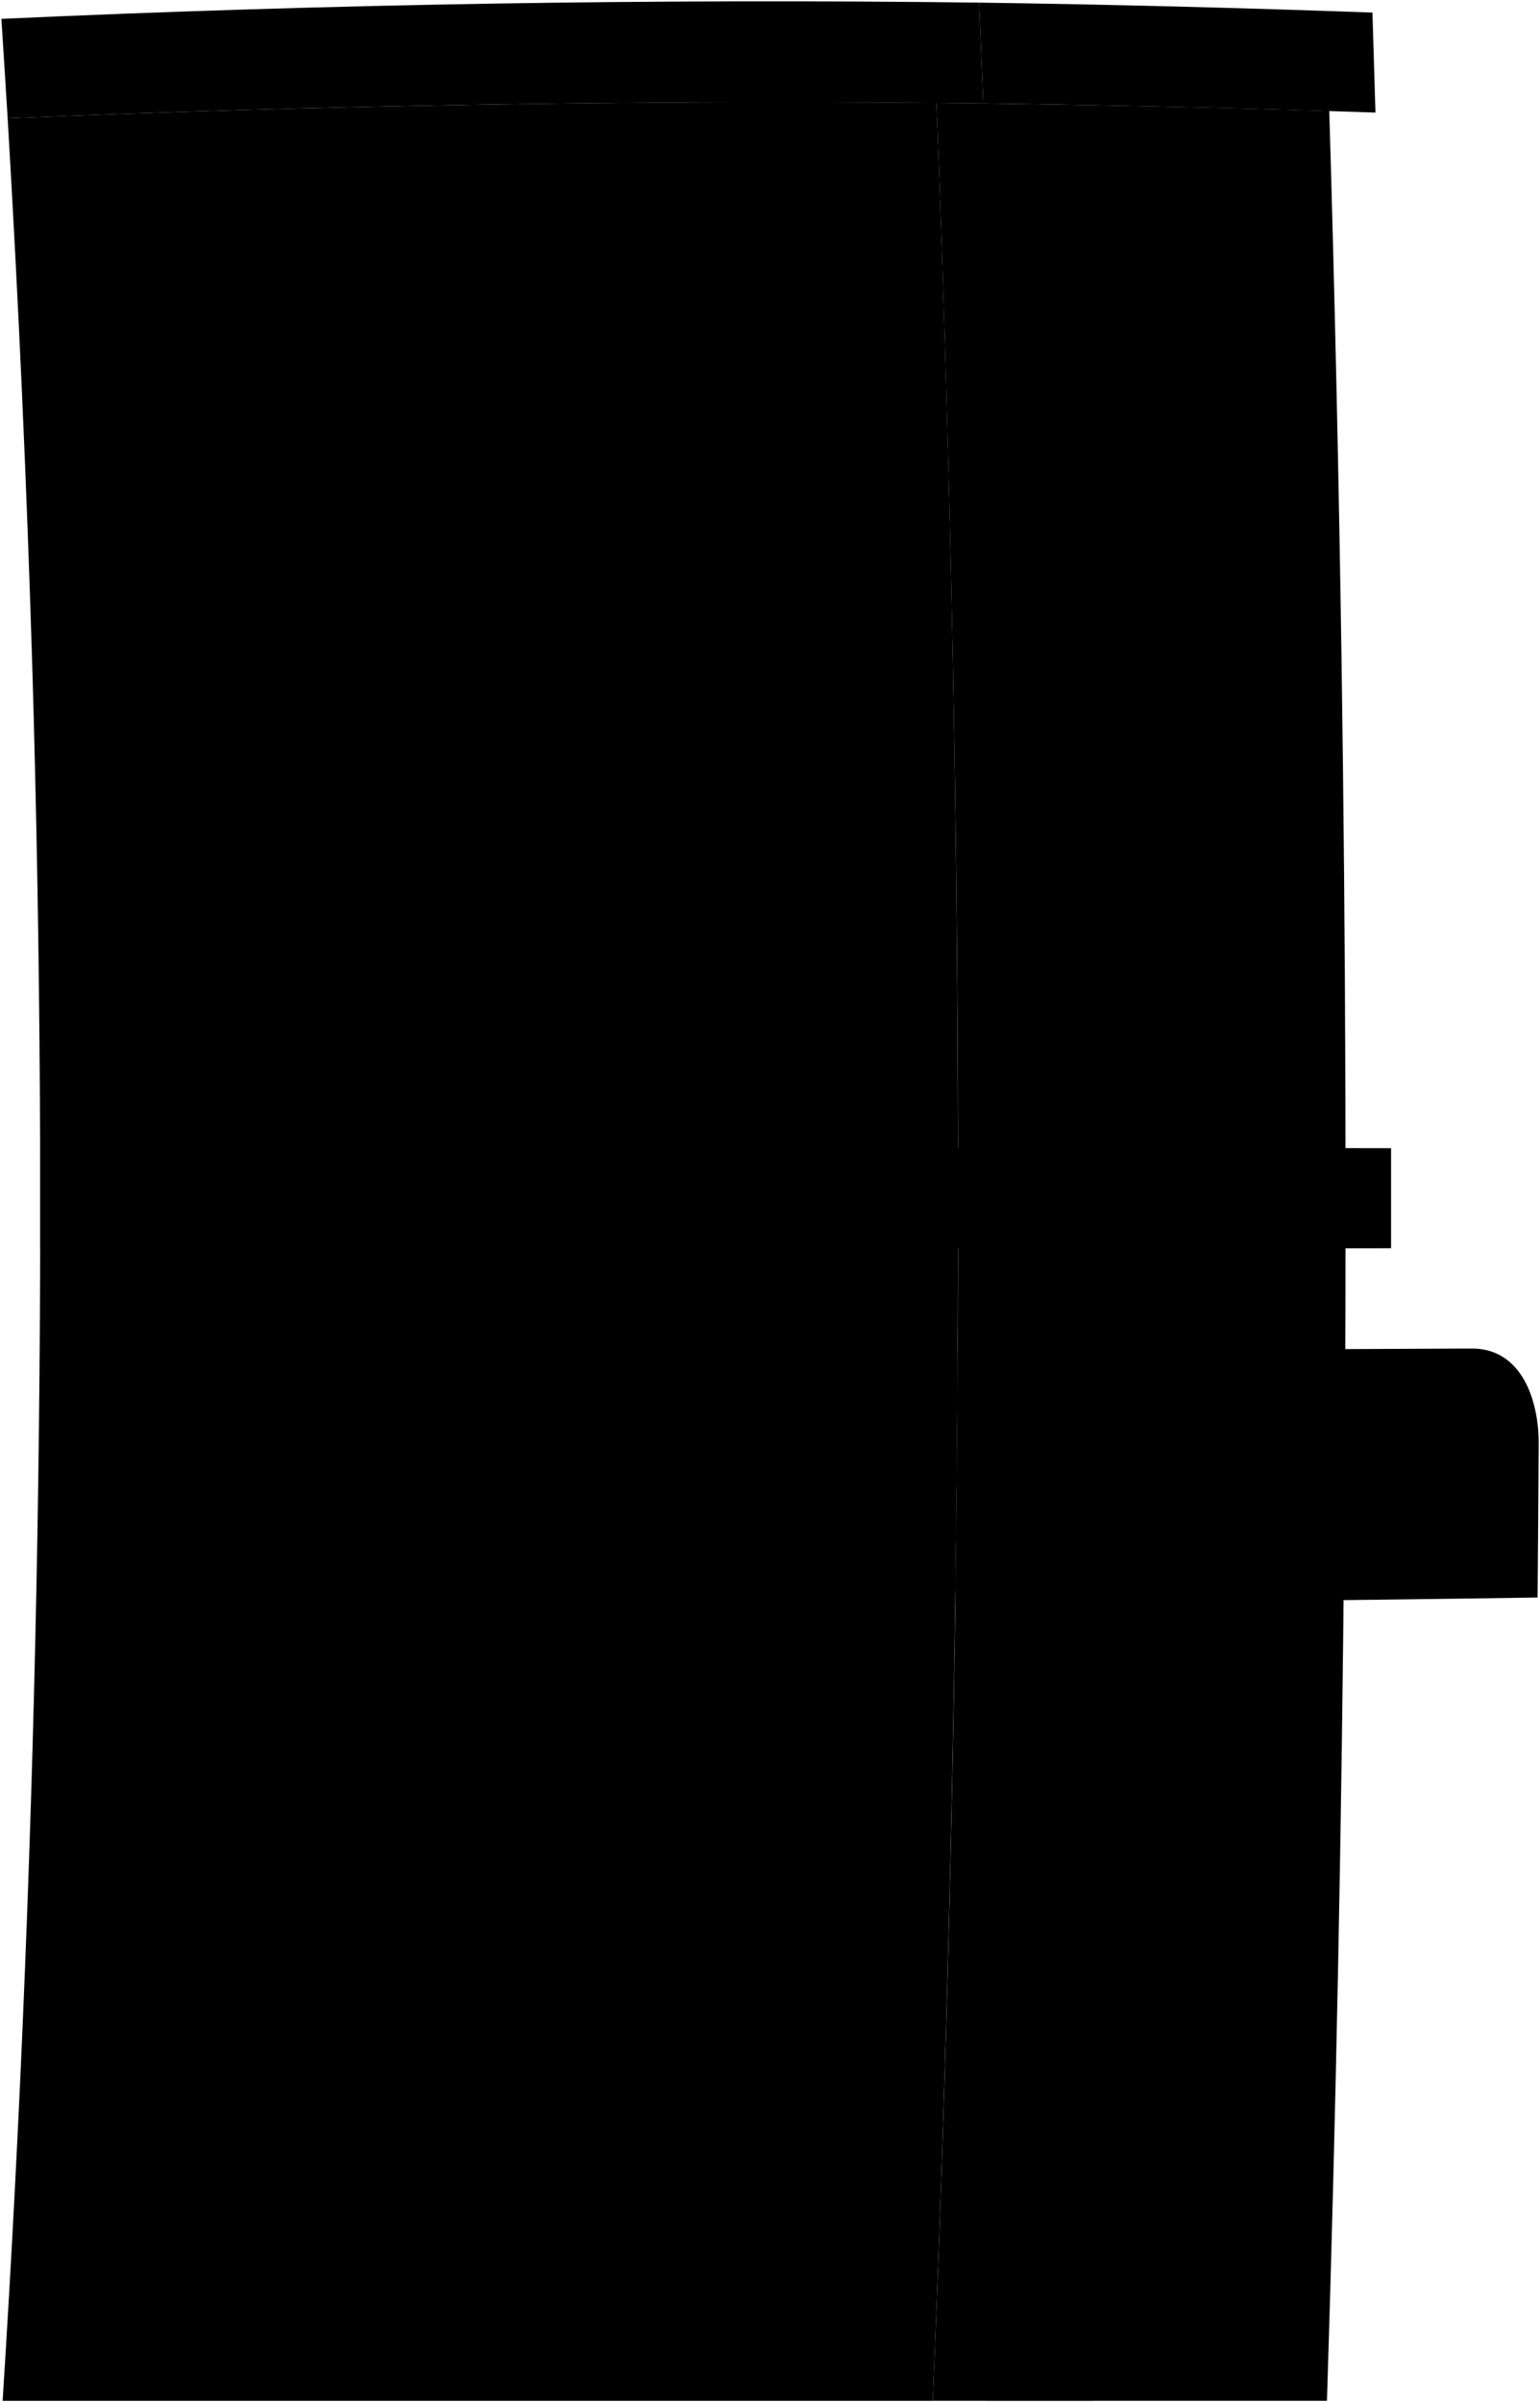 <svg viewBox="0 0 1174.48 1831.37">
    <path class="wallSide" d="M726.67,502.34q-4.12-211.93-12.44-423.9-354.3-3-708.4,11.76Q18.24,298.73,24.6,507.54C37.55,941.7,29.7,1396.26,2,1830.37H711.36Q739.38,1166.76,726.67,502.34Z"/>
    <path class="wallFront" d="M1023.11,502.2q-3.11-208.77-9.34-417.57Q864,80,714.23,78.44q8.25,211.89,12.44,423.9,12.9,663.87-15.31,1328H1012C1025.85,1393.86,1029.61,938.18,1023.11,502.2Z"/>
    <path class="door" d="M848.71,1299.33q-40.86.33-81.71.58-4.62,265.32-15.49,530.46h83C841.11,1655.17,845.86,1474.4,848.71,1299.33Z"/>
    <g class="trimFront">
        <path d="M992,1277.26q-2.65,198.62-8.16,397.17-55.06,1.41-110.12,2.52,6.13-199.21,9.11-398.5Q937.39,1277.92,992,1277.26Z"/>
        <path d="M988,431.7q3.25,182.3,4.12,364.62-112.79-.48-225.55-.7-1.08-183.36-5.1-366.69Q874.71,429.81,988,431.7Z"/>
        <path d="M767,1299.91c.15-8.24.22-12.37.35-20.62q40.85-.22,81.68-.55c-.12,8.24-.19,12.35-.32,20.59Q807.85,1299.66,767,1299.91Z"/>
    </g>
    <g class="windowFront">
        <path d="M988.37,454.69q2.73,159.93,3.61,319.9-112.79-.55-225.57-.82-1.11-160.87-4.47-321.72Q875.16,452.89,988.37,454.69Z"/>
        <path d="M991.69,1297.76q-2.52,178.8-7.36,357.55-55,1.38-110.06,2.45,5.4-179.34,8.22-358.74Q937.09,1298.47,991.69,1297.76Z"/>
    </g>
    <g class="windowDisplayLine">
        <path d="M879,1478.41q54.8-.81,109.56-1.86"/>
        <path d="M764.76,612.9q112.95.55,225.89,1.73"/>
        <path d="M839.59,452.71q3.15,160.62,4.18,321.27"/>
        <path d="M914.48,453.59q2.94,160.32,3.89,320.66"/>
    </g>
    <path class="awningFront" d="M730.44,1029.36q195.34-.27,390.69-1.25c39.81-1,52.67,40.3,52.34,73.19q-.32,58.31-.84,116.62-222,3.39-444.05,4.24Q729.92,1125.77,730.44,1029.36Z"/>
    <path class="awningSide" d="M730.44,1029.36q47.55-.06,95.12-.17c40.12-.88,52.61,41.23,52.21,74.19q-.45,59-1.18,118-74,.53-148,.81Q729.92,1125.77,730.44,1029.36Z"/>
    <g class="roofFront">
        <path d="M746.78,2q150,2.15,299.92,7.59,1.18,38.11,2.29,76.23-149.54-5-299.14-7Q748.37,40.4,746.78,2Z"/>
        <path d="M765.83,875q147.54.11,295.08.37.06,38.15,0,76.28-147.54.2-295.08.27Q765.9,913.48,765.83,875Z"/>
    </g>
    <g class="roofSide">
        <path d="M5.83,90.2Q3.53,52.3,1.06,14.38,373.68-2.62,746.78,2q1.59,38.42,3.07,76.86Q377.74,74.65,5.83,90.2Z"/>
        <path d="M30.7,951.5q.07-37.93,0-75.88,367.58-.81,735.16-.6.06,38.46,0,76.92Q398.27,952.1,30.7,951.5Z"/>
    </g>
</svg>
